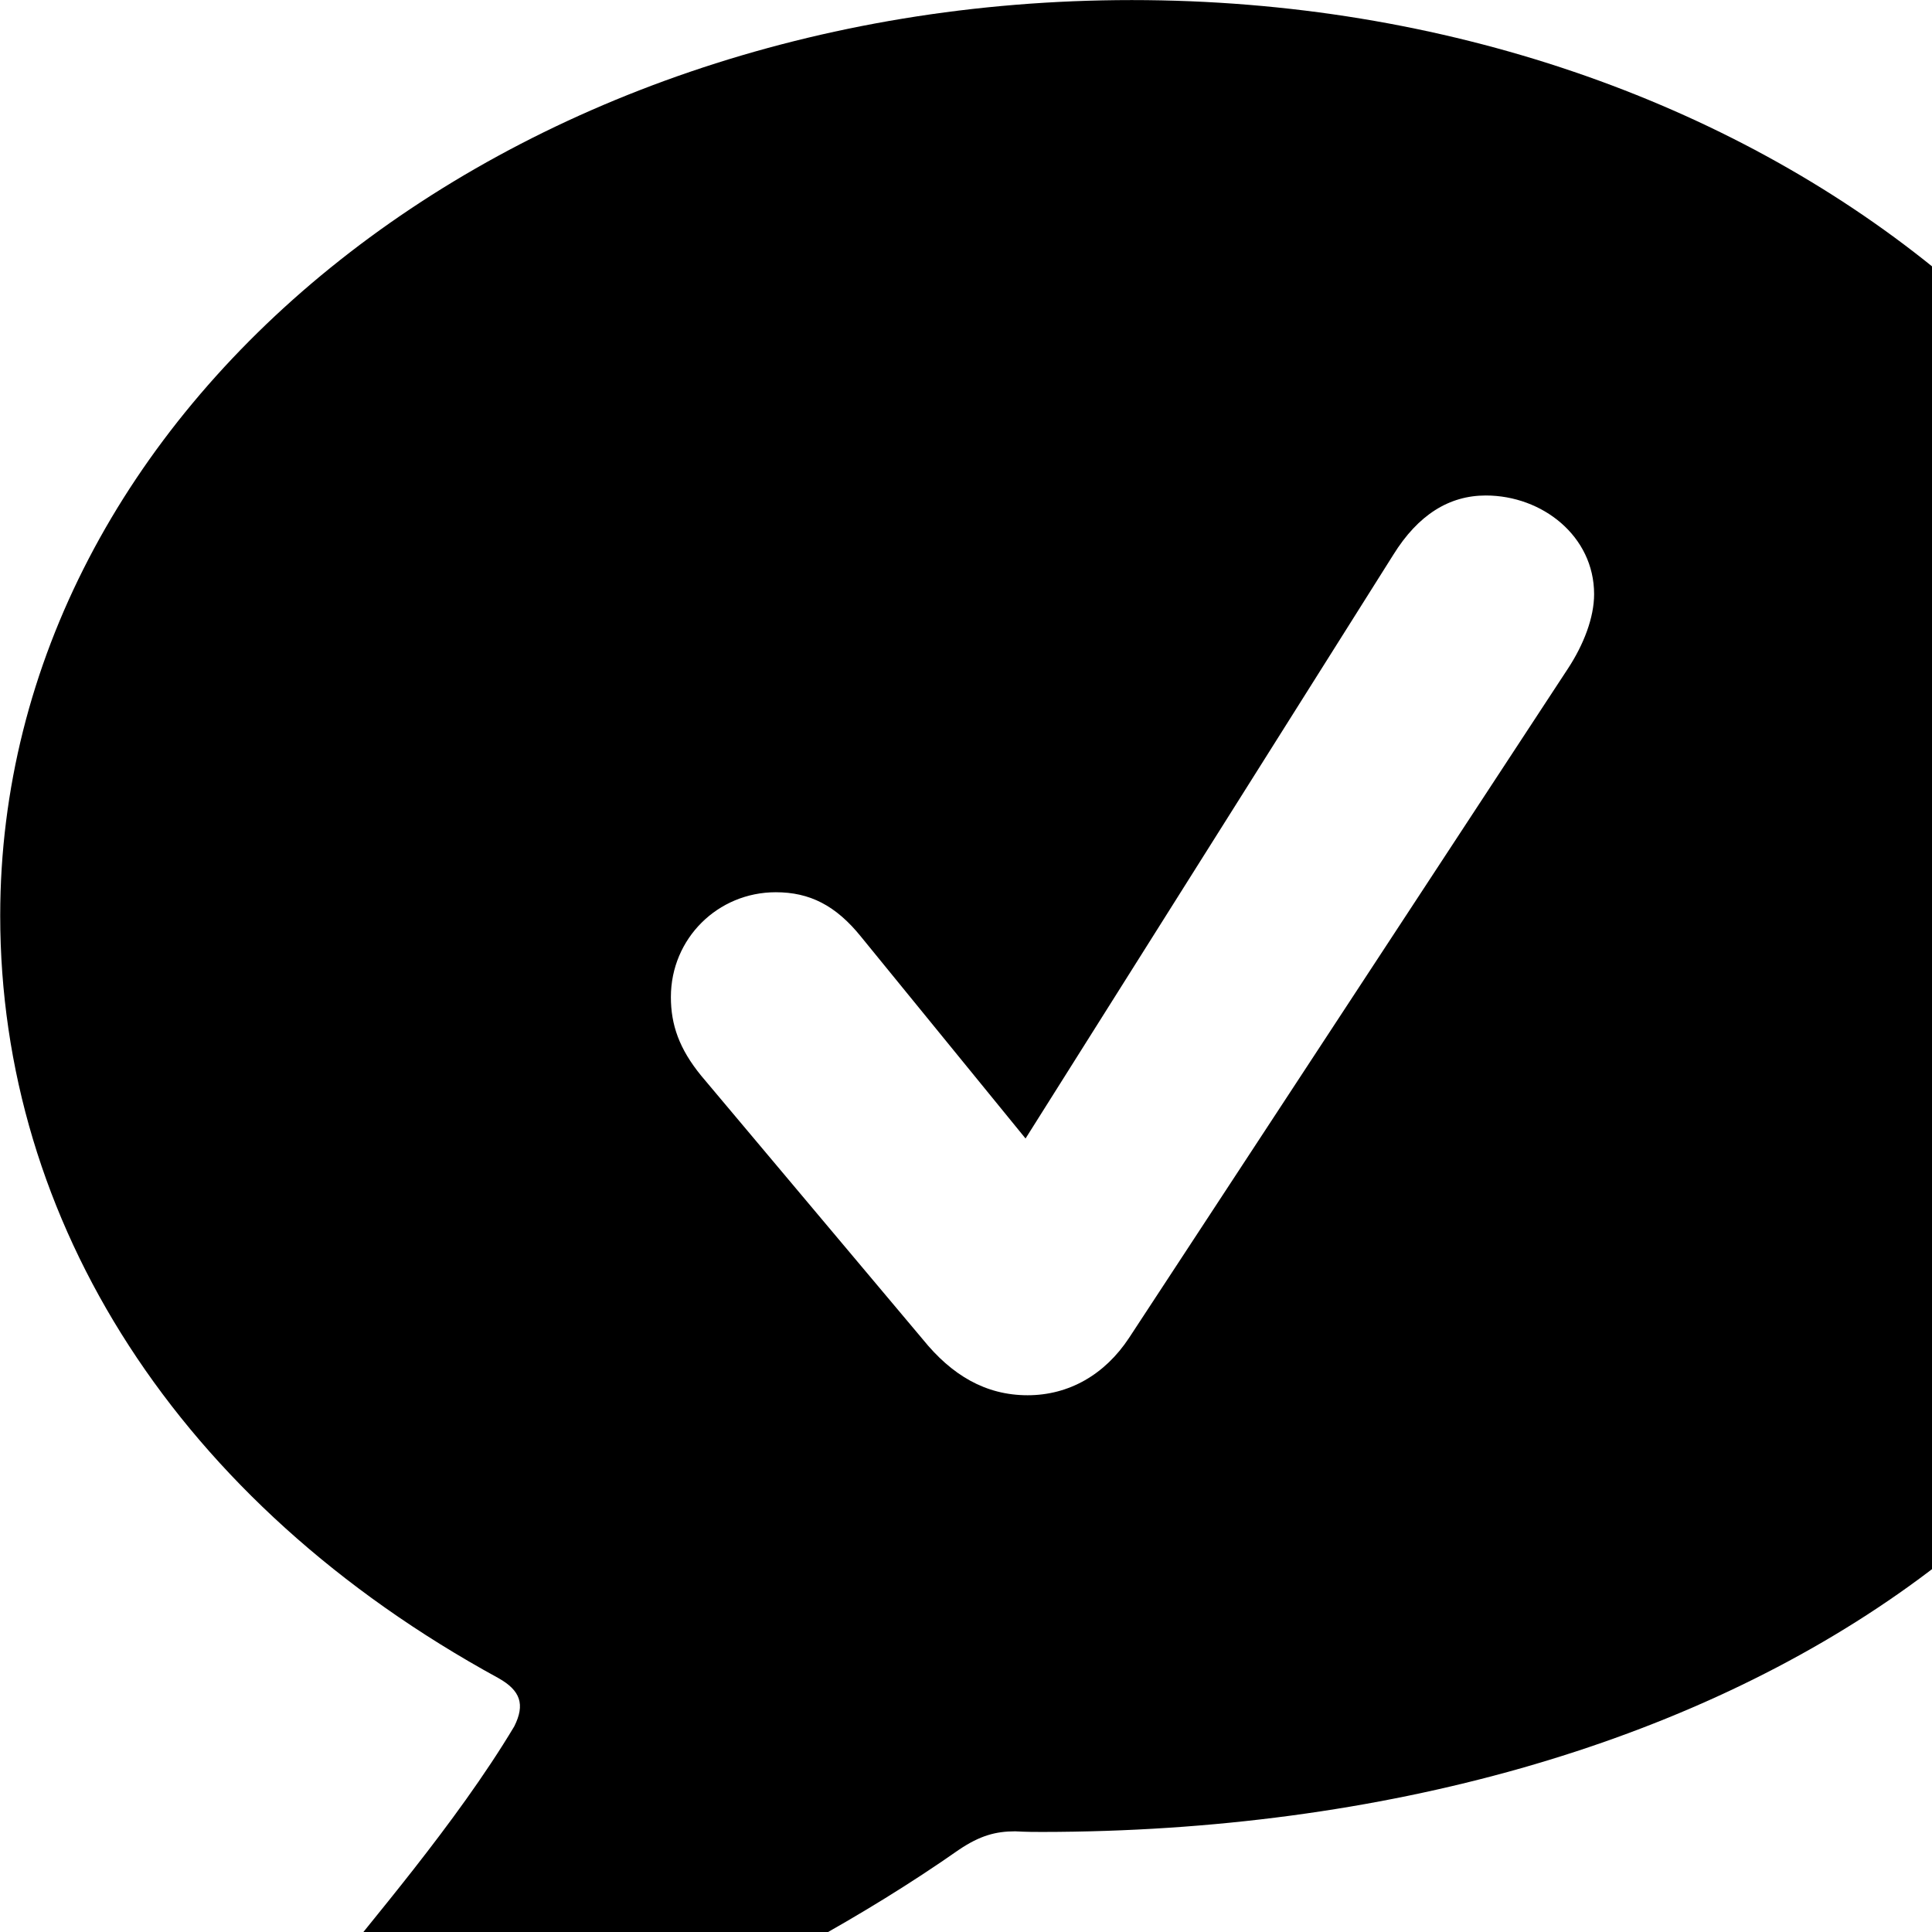 <svg xmlns="http://www.w3.org/2000/svg" viewBox="0 0 28 28" width="28" height="28">
  <path d="M5.623 30.381C7.333 30.381 11.183 28.71 13.893 26.811C14.203 26.601 14.433 26.541 14.713 26.541C14.873 26.55 15.013 26.55 15.103 26.55C25.003 26.541 32.813 21.48 32.813 13.271C32.813 5.92 25.513 0.001 16.403 0.001C7.303 0.001 0.003 5.92 0.003 13.271C0.003 17.701 2.573 21.78 7.223 24.32C7.543 24.5 7.613 24.701 7.453 25.02C6.603 26.441 5.323 27.901 4.763 28.631C4.033 29.53 4.453 30.381 5.623 30.381ZM14.893 20.221C14.283 20.221 13.793 19.93 13.373 19.41L10.163 15.591C9.843 15.2 9.723 14.851 9.723 14.45C9.723 13.601 10.403 12.931 11.243 12.931C11.733 12.931 12.113 13.12 12.483 13.581L14.863 16.5L20.193 8.04C20.553 7.46 21.003 7.181 21.533 7.181C22.353 7.181 23.103 7.771 23.103 8.611C23.103 8.95 22.953 9.341 22.723 9.691L16.363 19.39C16.013 19.921 15.493 20.221 14.893 20.221Z" />
</svg>